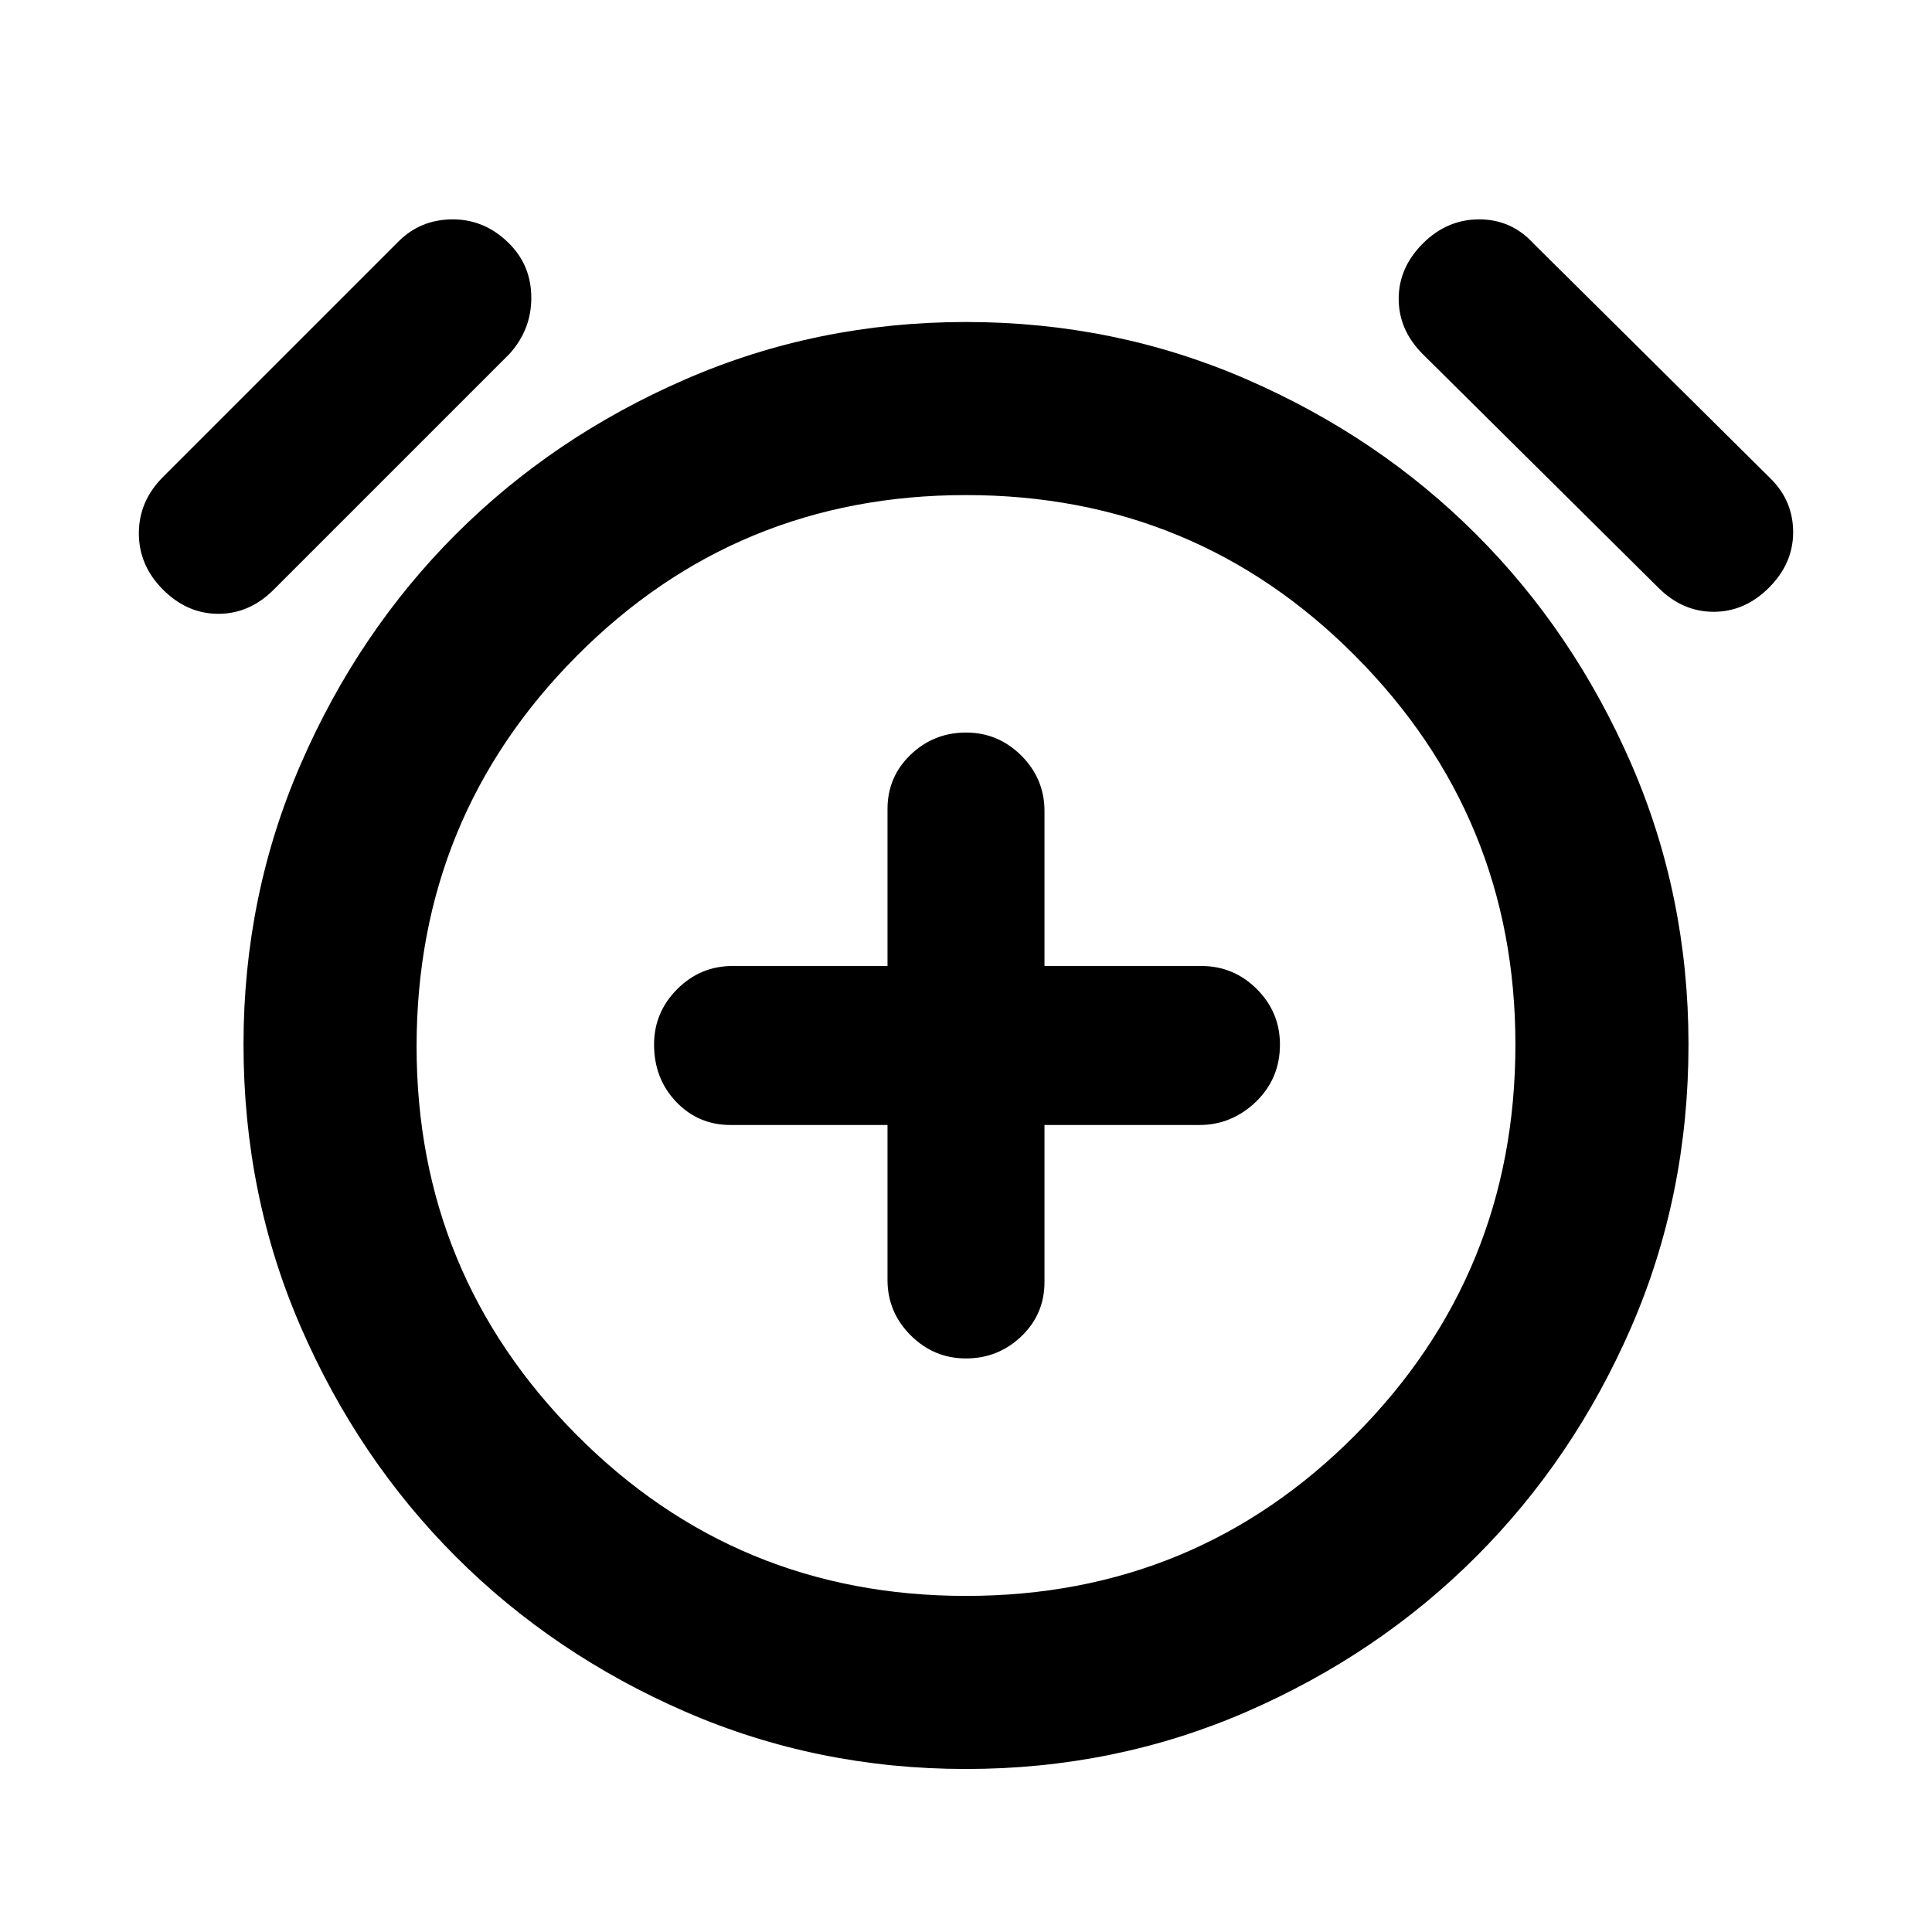 <svg xmlns="http://www.w3.org/2000/svg" height="24" width="24"><path d="M12 16.875Q12.4 16.875 12.688 16.6Q12.975 16.325 12.975 15.925V13.975H14.9Q15.3 13.975 15.6 13.688Q15.9 13.4 15.9 12.975Q15.9 12.575 15.613 12.287Q15.325 12 14.925 12H12.975V10.075Q12.975 9.675 12.688 9.387Q12.4 9.1 12 9.1Q11.6 9.1 11.312 9.375Q11.025 9.65 11.025 10.05V12H9.1Q8.7 12 8.413 12.287Q8.125 12.575 8.125 12.975Q8.125 13.4 8.4 13.688Q8.675 13.975 9.075 13.975H11.025V15.9Q11.025 16.3 11.312 16.587Q11.6 16.875 12 16.875ZM12 21.975Q10.15 21.975 8.512 21.263Q6.875 20.55 5.662 19.337Q4.45 18.125 3.738 16.488Q3.025 14.85 3.025 12.975Q3.025 11.125 3.738 9.487Q4.45 7.85 5.662 6.637Q6.875 5.425 8.512 4.713Q10.15 4 12 4Q13.85 4 15.488 4.713Q17.125 5.425 18.337 6.637Q19.55 7.85 20.263 9.487Q20.975 11.125 20.975 12.975Q20.975 14.85 20.263 16.488Q19.55 18.125 18.337 19.337Q17.125 20.55 15.488 21.263Q13.85 21.975 12 21.975ZM12 12.975Q12 12.975 12 12.975Q12 12.975 12 12.975Q12 12.975 12 12.975Q12 12.975 12 12.975Q12 12.975 12 12.975Q12 12.975 12 12.975Q12 12.975 12 12.975Q12 12.975 12 12.975ZM3.4 7.325Q3.1 7.625 2.713 7.625Q2.325 7.625 2.025 7.325Q1.725 7.025 1.725 6.625Q1.725 6.225 2.025 5.925L4.95 3Q5.225 2.725 5.625 2.725Q6.025 2.725 6.325 3.025Q6.6 3.3 6.6 3.7Q6.6 4.1 6.325 4.4ZM20.6 7.3 17.675 4.4Q17.375 4.1 17.375 3.712Q17.375 3.325 17.675 3.025Q17.975 2.725 18.375 2.725Q18.775 2.725 19.05 3.025L22 5.95Q22.275 6.225 22.275 6.612Q22.275 7 21.975 7.3Q21.675 7.6 21.288 7.6Q20.9 7.6 20.6 7.3ZM12 19.825Q14.85 19.825 16.837 17.825Q18.825 15.825 18.825 12.975Q18.825 10.15 16.837 8.15Q14.85 6.15 12 6.15Q9.15 6.15 7.163 8.15Q5.175 10.15 5.175 13Q5.175 15.825 7.163 17.825Q9.15 19.825 12 19.825Z"/></svg>